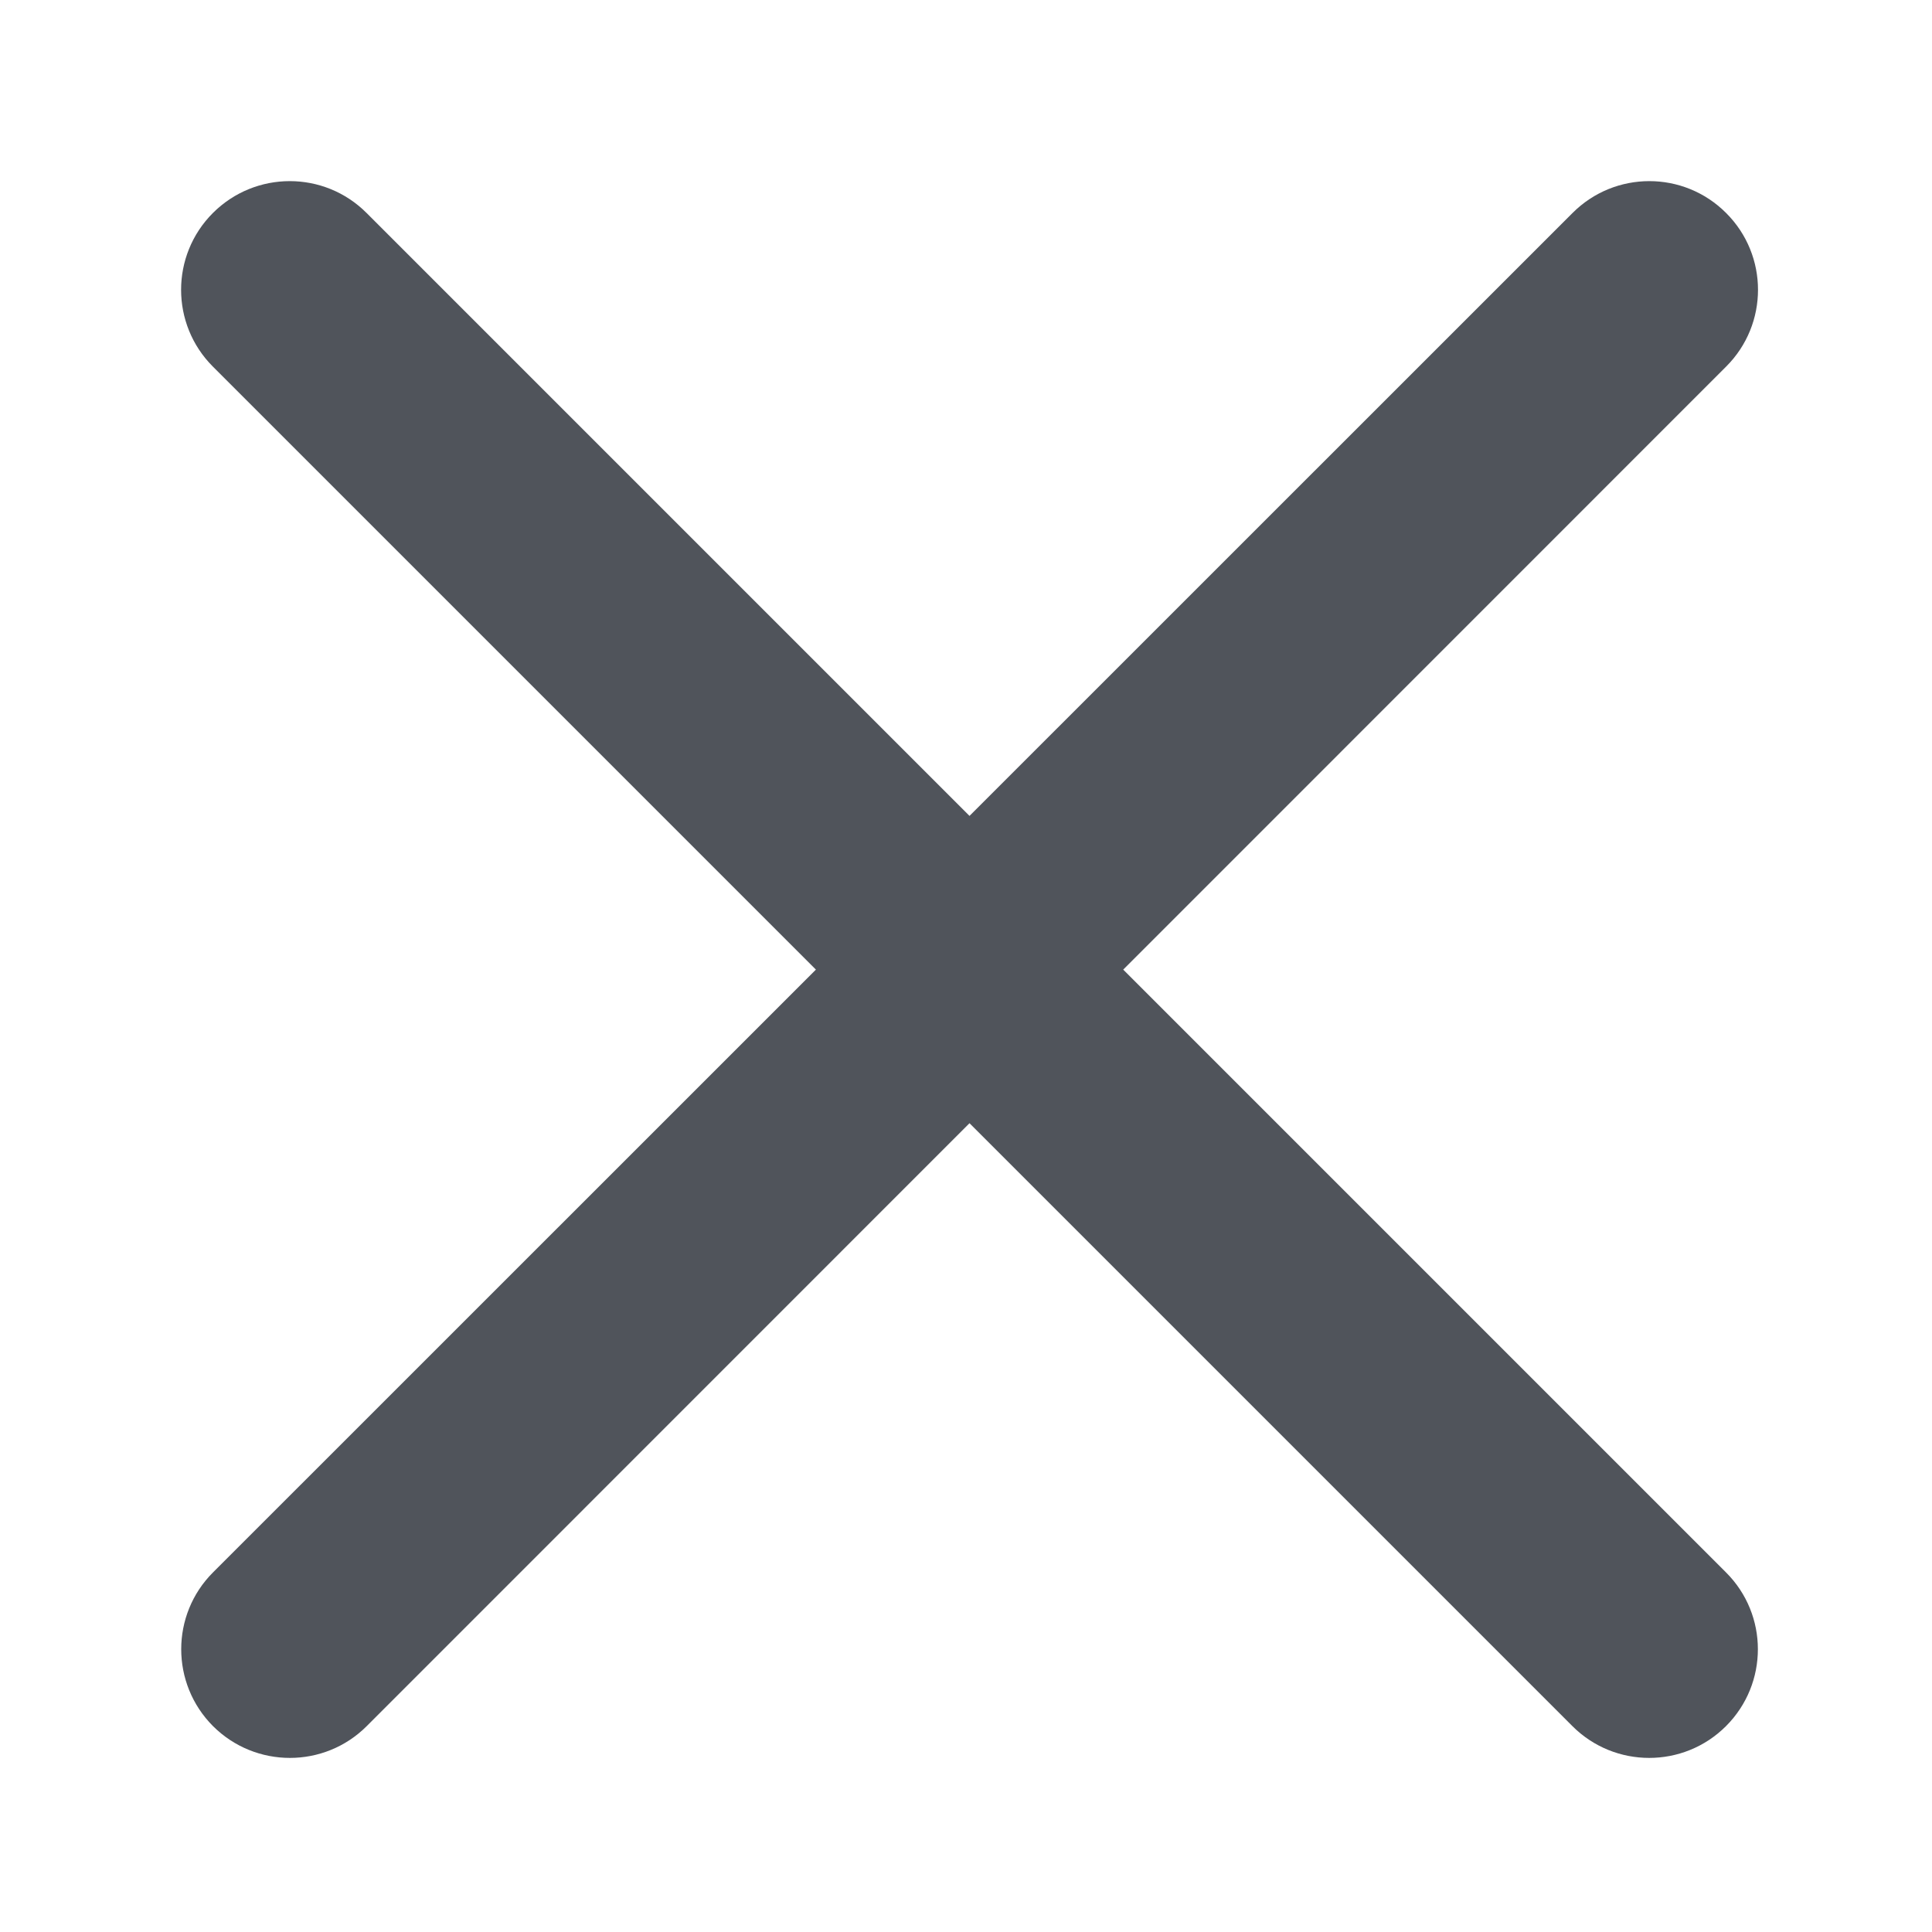 <svg width="16" height="16" viewBox="0 0 16 16" fill="none" xmlns="http://www.w3.org/2000/svg">
<path fill-rule="evenodd" clip-rule="evenodd" d="M3.036 1.764C2.685 1.412 2.115 1.412 1.763 1.764C1.412 2.115 1.412 2.685 1.763 3.036L6.757 8.03L1.764 13.022C1.413 13.373 1.413 13.943 1.764 14.295C2.116 14.646 2.686 14.646 3.037 14.295L8.029 9.302L13.022 14.295C13.373 14.646 13.943 14.646 14.294 14.295C14.646 13.943 14.646 13.373 14.294 13.022L9.302 8.03L14.295 3.036C14.647 2.685 14.647 2.115 14.295 1.764C13.944 1.412 13.374 1.412 13.023 1.764L8.029 6.757L3.036 1.764Z" fill="#50545B"/>
</svg>
